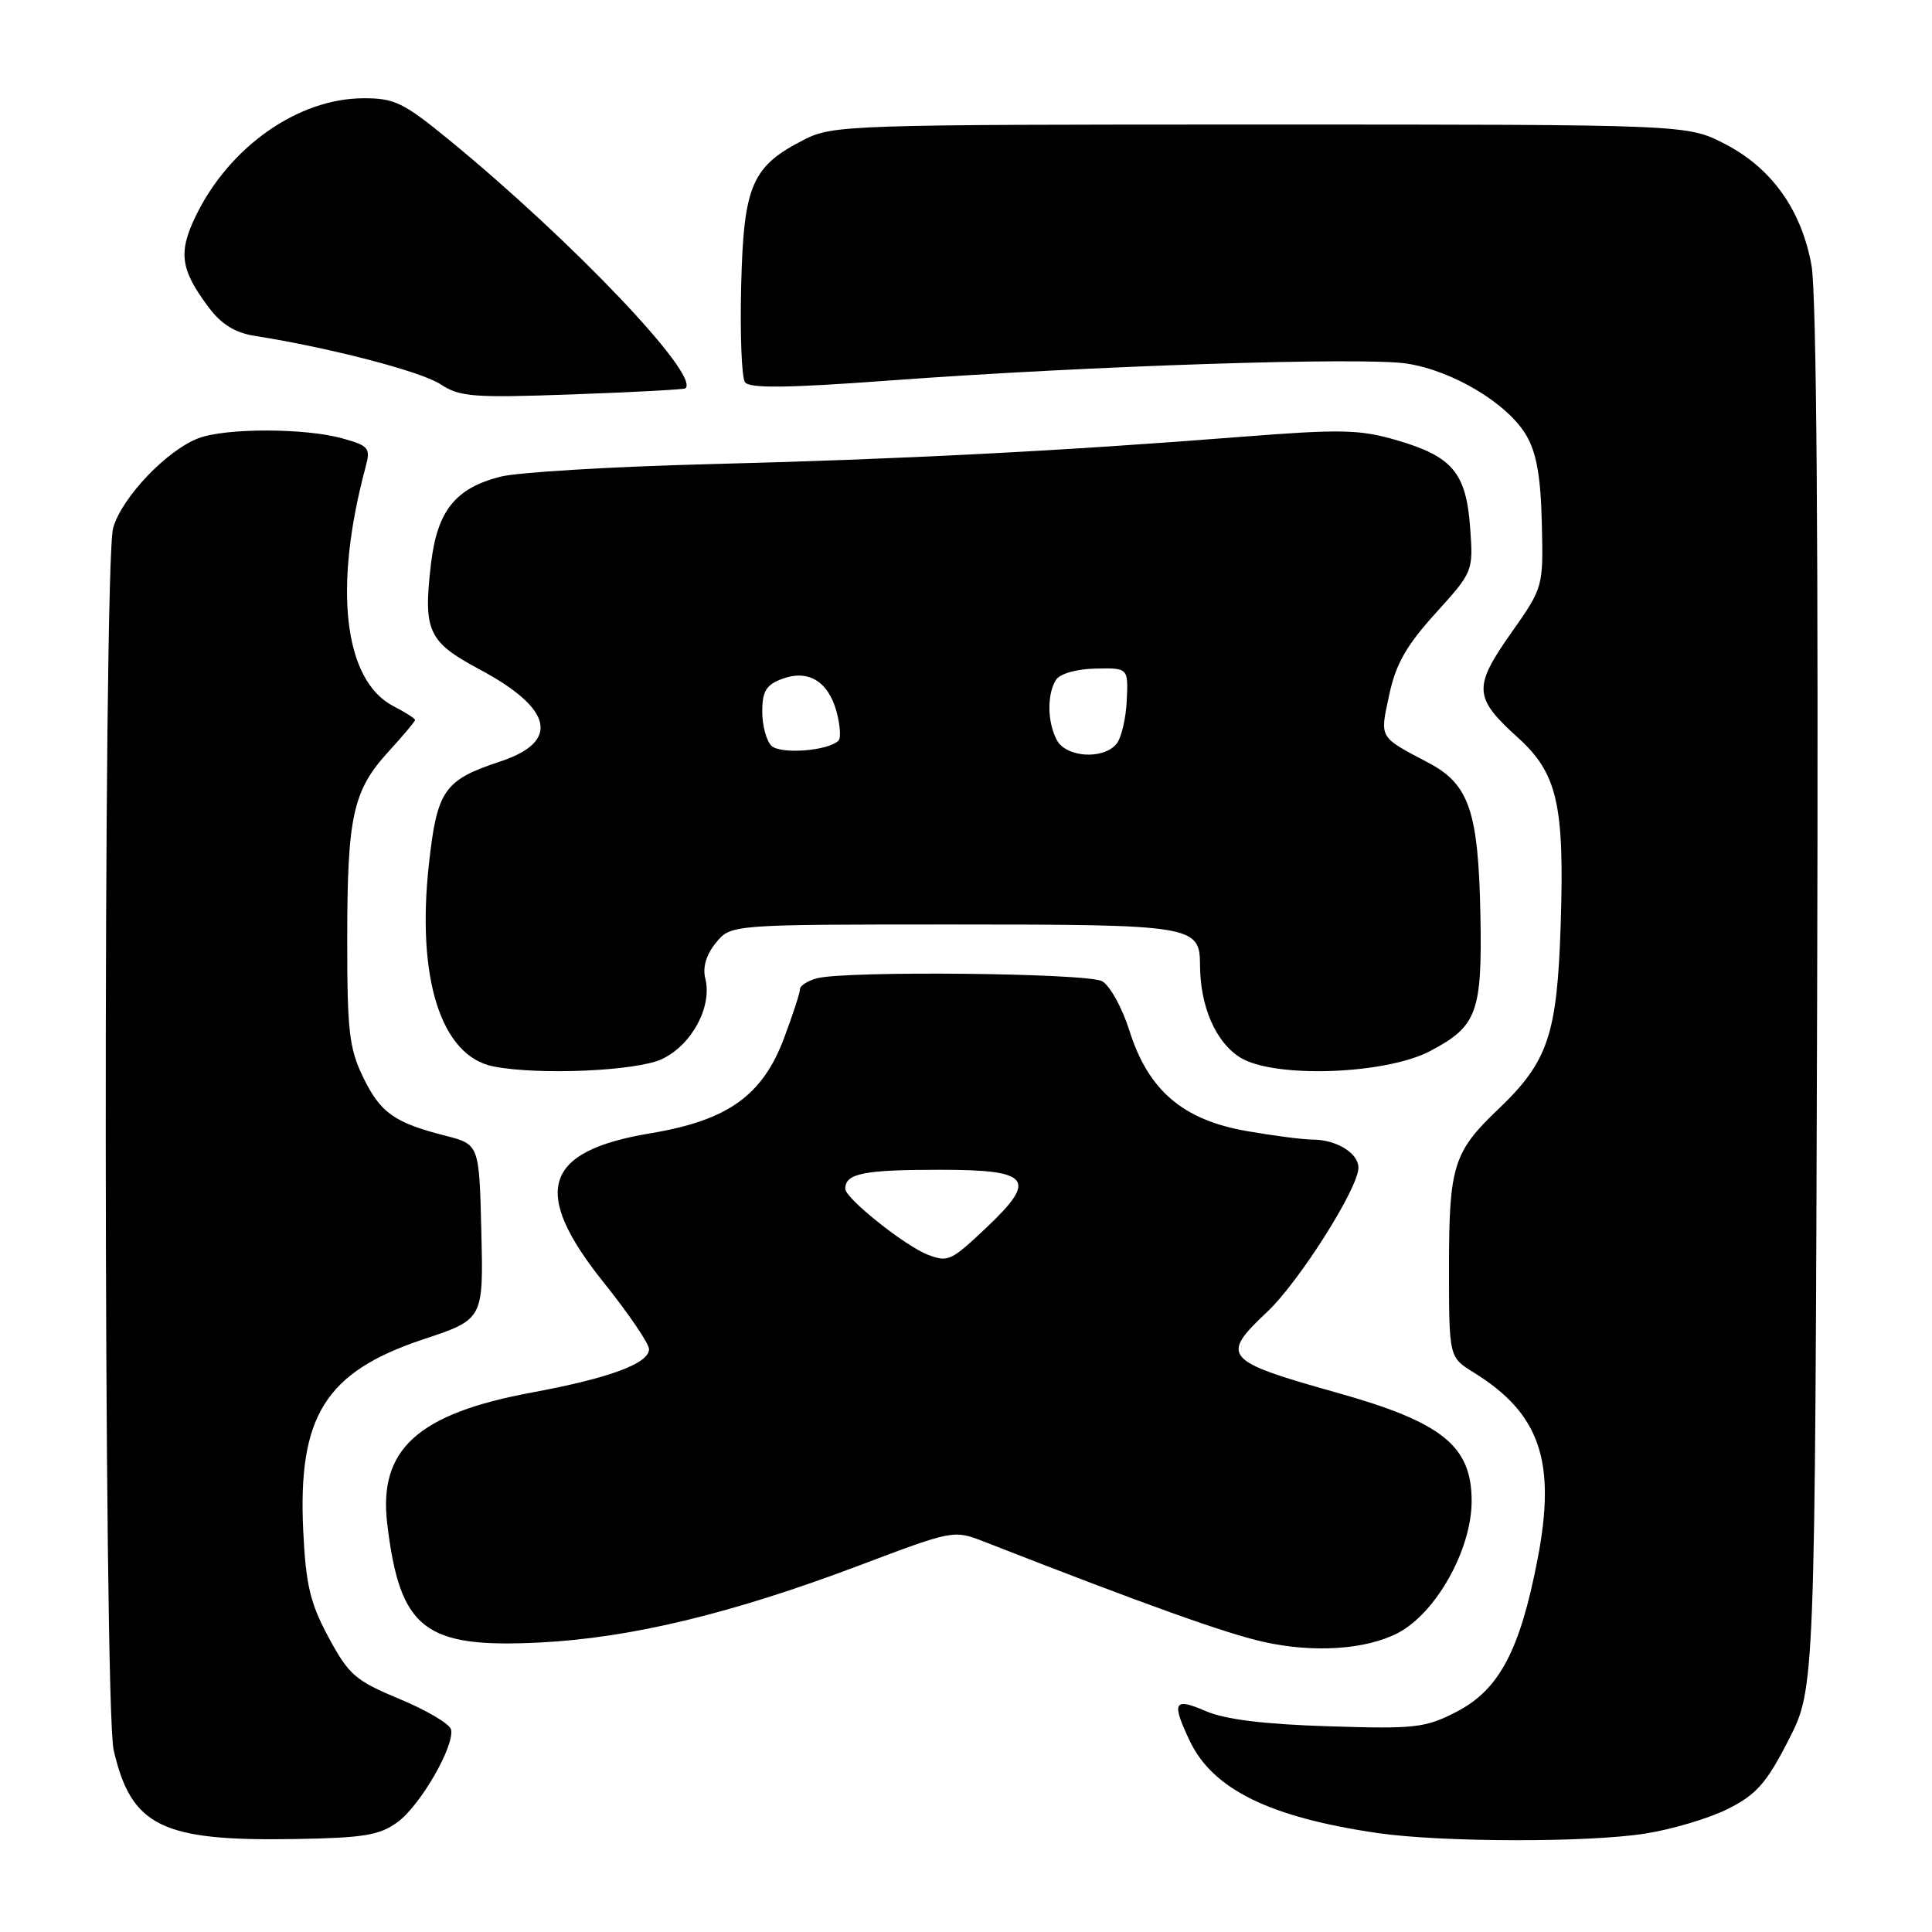 <?xml version="1.0" encoding="UTF-8" standalone="no"?>
<!DOCTYPE svg PUBLIC "-//W3C//DTD SVG 1.1//EN" "http://www.w3.org/Graphics/SVG/1.1/DTD/svg11.dtd" >
<svg xmlns="http://www.w3.org/2000/svg" xmlns:xlink="http://www.w3.org/1999/xlink" version="1.1" viewBox="0 0 256 256">
 <g >
 <path fill="currentColor"
d=" M 52.68 241.44 C 55.68 239.25 60.23 231.39 59.77 229.18 C 59.62 228.45 56.58 226.64 53.00 225.15 C 47.10 222.70 46.23 221.95 43.55 216.98 C 41.10 212.43 40.53 210.04 40.18 202.87 C 39.45 187.64 43.11 181.79 56.08 177.47 C 64.06 174.82 64.06 174.82 63.78 163.22 C 63.50 151.63 63.50 151.63 58.99 150.48 C 52.22 148.75 50.40 147.45 48.10 142.70 C 46.27 138.93 46.00 136.55 46.01 124.43 C 46.01 108.13 46.76 104.75 51.49 99.58 C 53.42 97.47 55.00 95.59 55.00 95.40 C 55.00 95.21 53.71 94.38 52.13 93.57 C 45.55 90.16 44.13 77.89 48.46 61.82 C 49.12 59.36 48.87 59.06 45.34 58.08 C 40.40 56.71 29.94 56.70 26.32 58.06 C 22.11 59.64 16.11 65.95 14.99 69.97 C 13.64 74.83 13.71 226.02 15.06 231.90 C 17.40 242.02 21.42 243.99 39.18 243.68 C 48.20 243.53 50.30 243.18 52.68 241.44 Z  M 218.00 242.96 C 221.57 242.40 226.53 240.92 229.00 239.67 C 232.75 237.77 234.08 236.26 237.00 230.55 C 240.50 223.70 240.50 223.70 240.78 132.24 C 240.96 72.47 240.70 38.83 240.03 35.14 C 238.68 27.76 234.74 22.26 228.52 19.05 C 223.55 16.50 223.55 16.50 167.03 16.50 C 112.48 16.50 110.36 16.57 106.56 18.50 C 99.62 22.03 98.54 24.52 98.21 37.82 C 98.05 44.25 98.27 50.01 98.71 50.64 C 99.30 51.48 104.21 51.43 118.00 50.41 C 144.40 48.47 180.65 47.28 186.43 48.18 C 192.53 49.12 199.80 53.49 202.25 57.70 C 203.60 60.00 204.16 63.18 204.30 69.34 C 204.50 77.82 204.50 77.82 200.19 83.94 C 195.19 91.05 195.28 92.45 201.09 97.70 C 206.36 102.46 207.31 106.58 206.80 122.50 C 206.33 137.13 205.13 140.69 198.50 147.00 C 192.59 152.63 192.00 154.53 192.00 167.87 C 192.00 179.84 192.00 179.84 195.27 181.86 C 204.07 187.30 206.24 193.63 203.73 206.64 C 201.40 218.71 198.63 223.92 193.00 226.82 C 188.84 228.96 187.54 229.11 176.00 228.74 C 167.43 228.47 162.32 227.84 159.75 226.72 C 155.54 224.90 155.20 225.52 157.64 230.66 C 160.70 237.10 168.24 240.80 182.54 242.89 C 191.03 244.12 210.36 244.16 218.00 242.96 Z  M 185.19 216.40 C 190.27 213.78 195.00 205.33 195.00 198.90 C 195.00 191.57 191.11 188.45 177.05 184.51 C 162.16 180.33 161.64 179.72 167.92 173.82 C 172.14 169.84 180.00 157.43 180.00 154.73 C 180.00 152.79 177.07 151.00 173.90 151.00 C 172.67 151.00 168.75 150.49 165.19 149.87 C 156.74 148.40 152.14 144.47 149.66 136.58 C 148.69 133.51 147.06 130.57 146.02 130.01 C 144.00 128.93 112.06 128.61 108.25 129.63 C 107.01 129.96 106.00 130.61 106.00 131.08 C 106.00 131.54 105.06 134.45 103.90 137.53 C 101.04 145.18 96.44 148.46 86.17 150.17 C 71.98 152.54 70.33 157.87 80.02 169.97 C 83.31 174.08 86.00 178.04 86.00 178.77 C 86.00 180.67 80.76 182.61 70.45 184.52 C 55.33 187.33 50.13 192.06 51.31 201.91 C 53.00 215.92 56.22 218.41 71.55 217.64 C 83.63 217.03 97.05 213.79 113.99 207.38 C 126.33 202.72 126.38 202.71 130.43 204.29 C 151.80 212.64 162.31 216.41 167.44 217.56 C 174.06 219.04 180.95 218.59 185.19 216.40 Z  M 87.72 140.33 C 91.67 138.46 94.39 133.40 93.46 129.68 C 93.08 128.19 93.57 126.51 94.85 124.94 C 96.83 122.50 96.83 122.50 126.26 122.50 C 158.14 122.50 158.99 122.64 159.01 127.87 C 159.02 133.34 161.07 138.07 164.31 140.11 C 168.74 142.90 183.54 142.40 189.50 139.27 C 195.74 135.99 196.41 134.16 196.16 121.14 C 195.89 107.53 194.66 103.92 189.33 101.10 C 182.63 97.56 182.83 97.90 184.08 92.07 C 184.95 87.99 186.35 85.53 190.22 81.26 C 195.20 75.76 195.22 75.71 194.80 69.90 C 194.27 62.65 192.45 60.48 185.07 58.33 C 180.17 56.90 177.71 56.85 164.50 57.88 C 140.55 59.77 119.22 60.86 94.00 61.50 C 81.07 61.83 68.62 62.58 66.32 63.16 C 60.34 64.68 57.94 67.68 57.11 74.69 C 56.06 83.63 56.71 85.04 63.53 88.69 C 73.29 93.90 74.27 98.27 66.26 100.91 C 58.84 103.36 57.91 104.70 56.83 114.53 C 55.17 129.66 58.45 139.95 65.39 141.31 C 71.38 142.49 84.37 141.92 87.72 140.33 Z  M 90.82 51.46 C 92.82 49.77 75.89 31.97 59.51 18.54 C 53.45 13.58 52.27 13.00 48.12 13.02 C 39.47 13.06 30.38 19.46 25.94 28.62 C 23.59 33.48 23.91 35.73 27.64 40.71 C 29.33 42.97 31.13 44.09 33.77 44.51 C 43.70 46.07 55.79 49.22 58.36 50.91 C 60.93 52.60 62.69 52.73 75.86 52.26 C 83.91 51.97 90.65 51.61 90.82 51.46 Z  M 123.00 166.28 C 120.00 165.16 112.00 158.79 112.00 157.52 C 112.00 155.48 114.42 155.00 124.61 155.00 C 136.53 155.00 137.51 156.23 130.72 162.65 C 126.03 167.08 125.64 167.27 123.00 166.28 Z  M 102.21 98.81 C 101.54 98.14 101.00 96.10 101.00 94.28 C 101.00 91.63 101.52 90.75 103.57 89.98 C 107.05 88.65 109.73 90.24 110.84 94.27 C 111.32 96.05 111.45 97.78 111.11 98.13 C 109.78 99.50 103.39 99.99 102.21 98.81 Z  M 140.04 98.07 C 138.77 95.71 138.72 91.99 139.92 90.09 C 140.45 89.27 142.60 88.65 145.16 88.59 C 149.50 88.50 149.50 88.50 149.30 92.83 C 149.19 95.22 148.58 97.81 147.93 98.58 C 146.18 100.69 141.27 100.37 140.04 98.07 Z "/>
</g>
</svg>